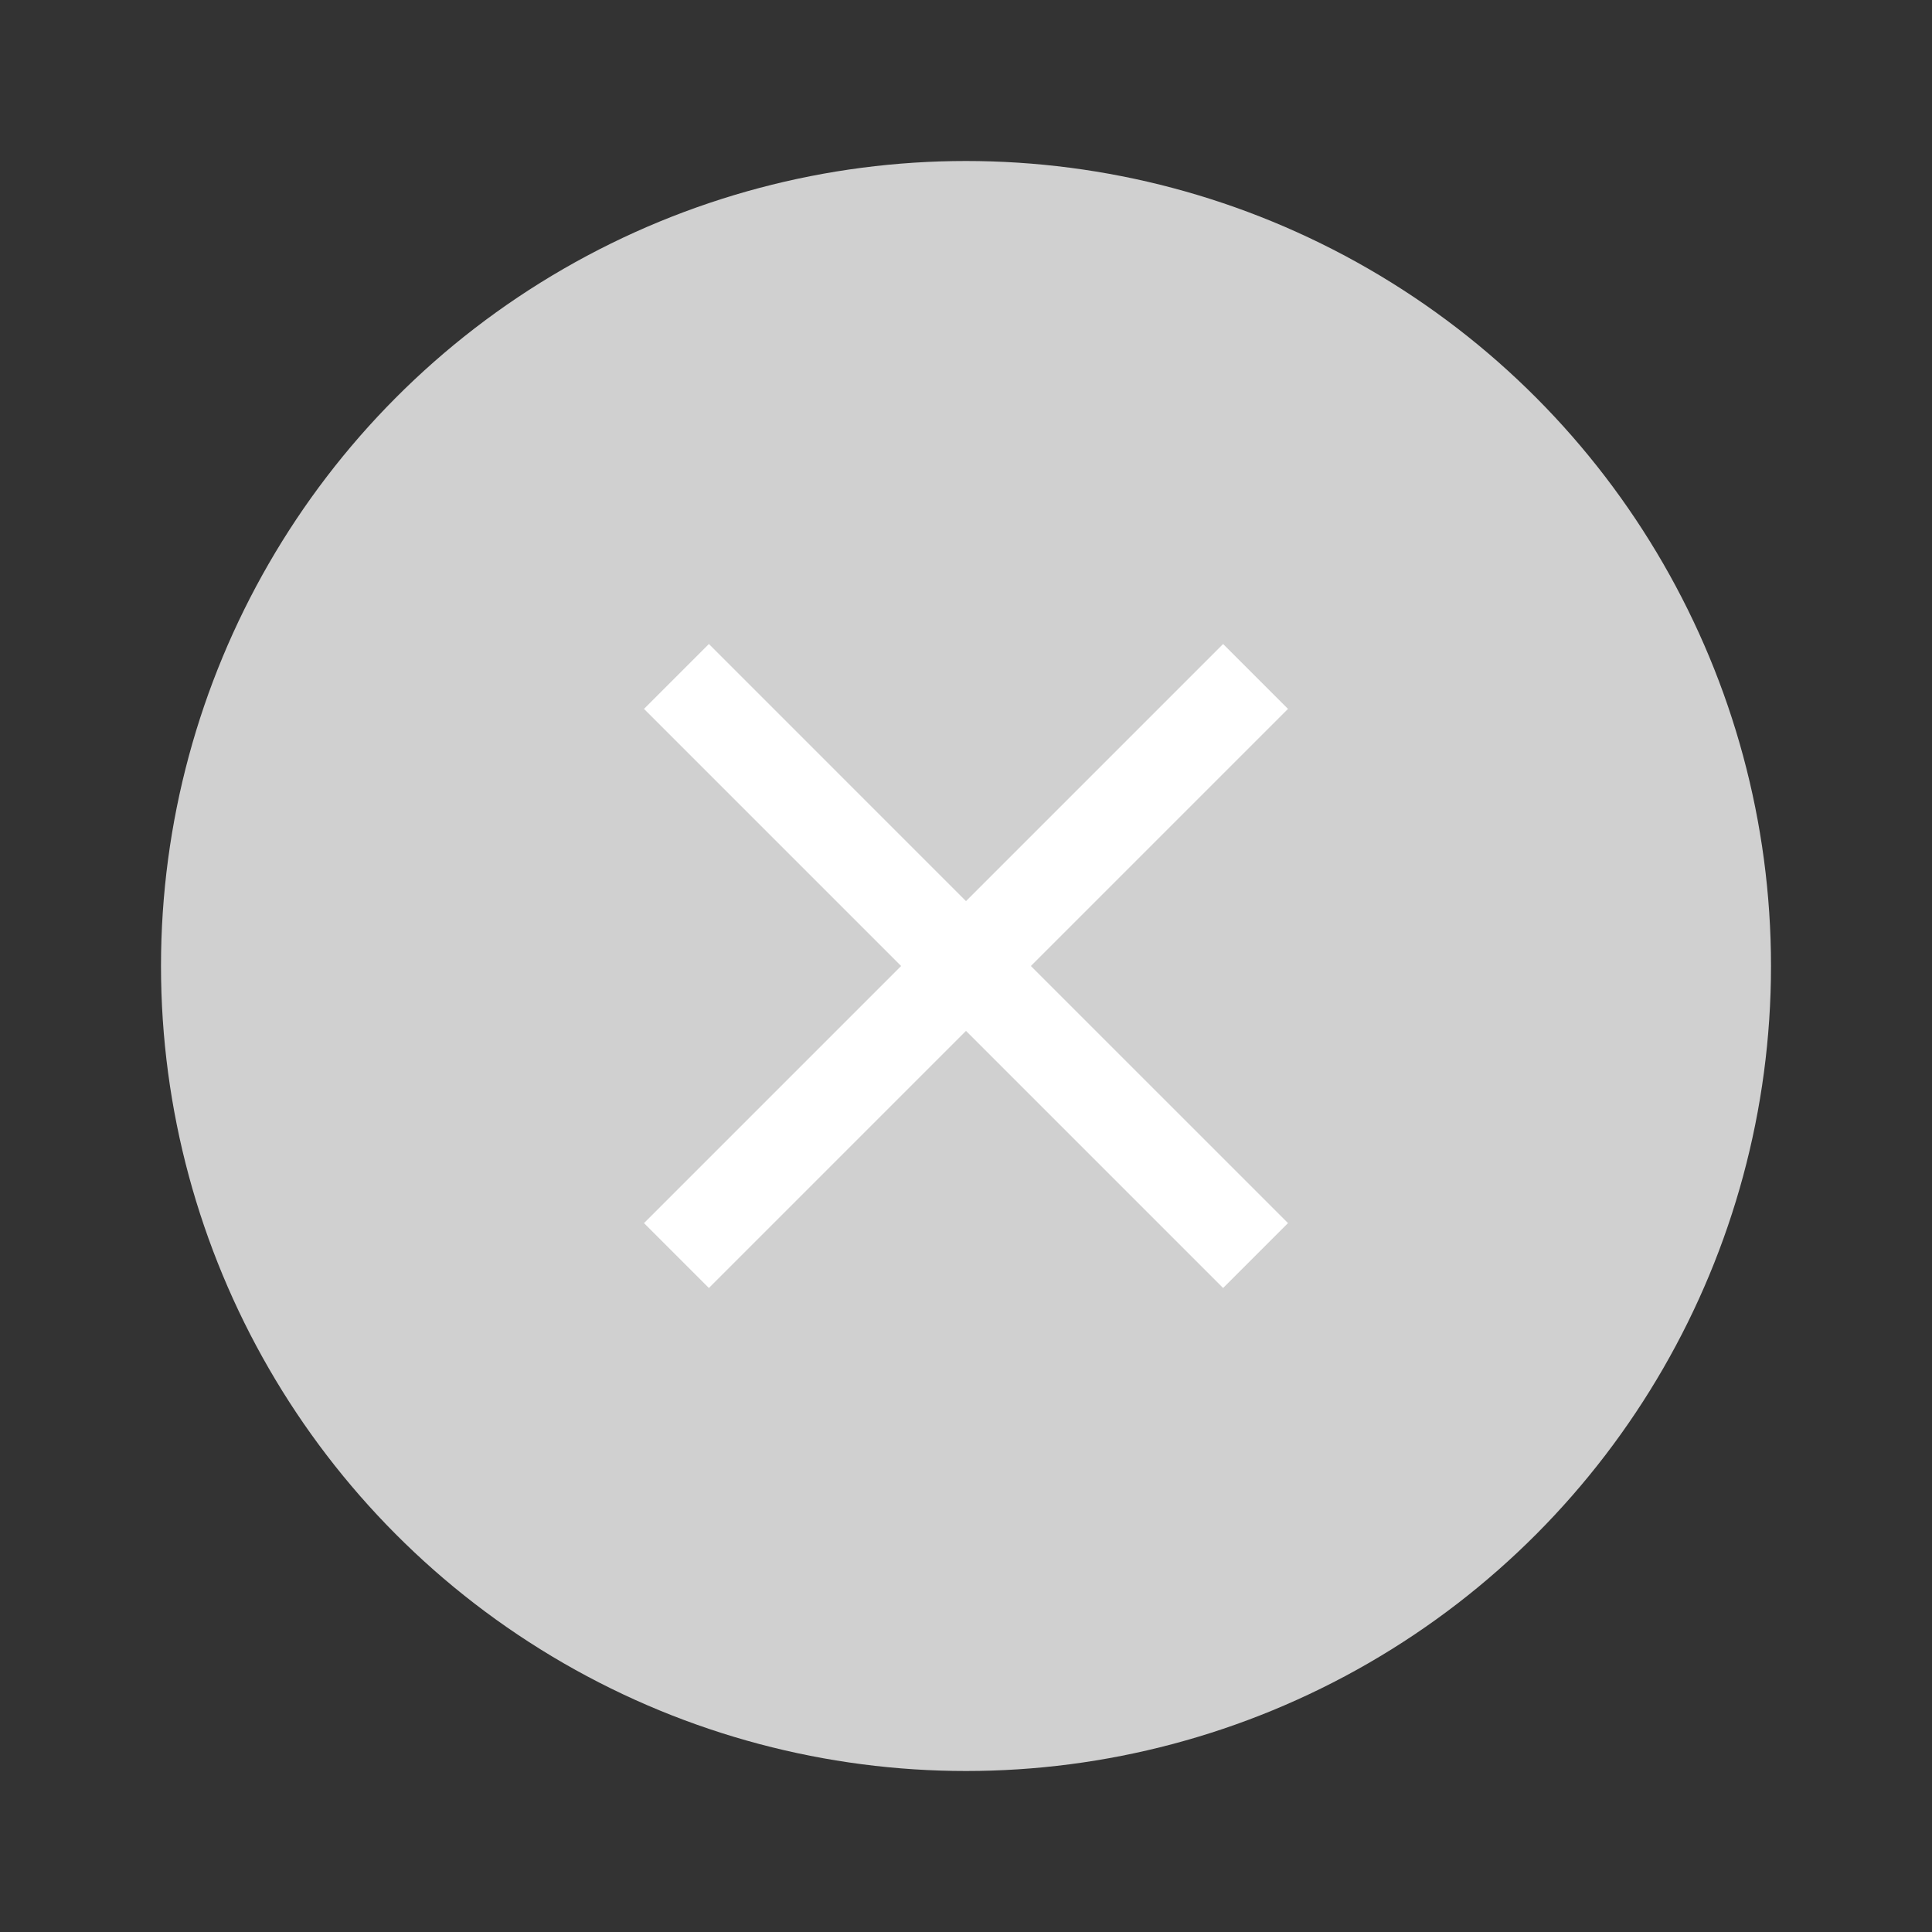 <svg width="24" height="24" viewBox="0 0 24 24" fill="none" xmlns="http://www.w3.org/2000/svg">
<rect x="0" y="0" width="24" height="24" fill="#333333" stroke="none"/>
<g clip-path="url(#clip0_13_12625)">
<circle cx="12" cy="12" r="10" fill="#D0D0D0"/>
<path d="M16 8.806L15.194 8L12 11.194L8.806 8L8 8.806L11.194 12L8 15.194L8.806 16L12 12.806L15.194 16L16 15.194L12.806 12L16 8.806Z" fill="white"/>
</g>
<defs>
<clipPath id="clip0_13_12625">
<rect width="24" height="24" fill="white"/>
</clipPath>
</defs>
</svg>
